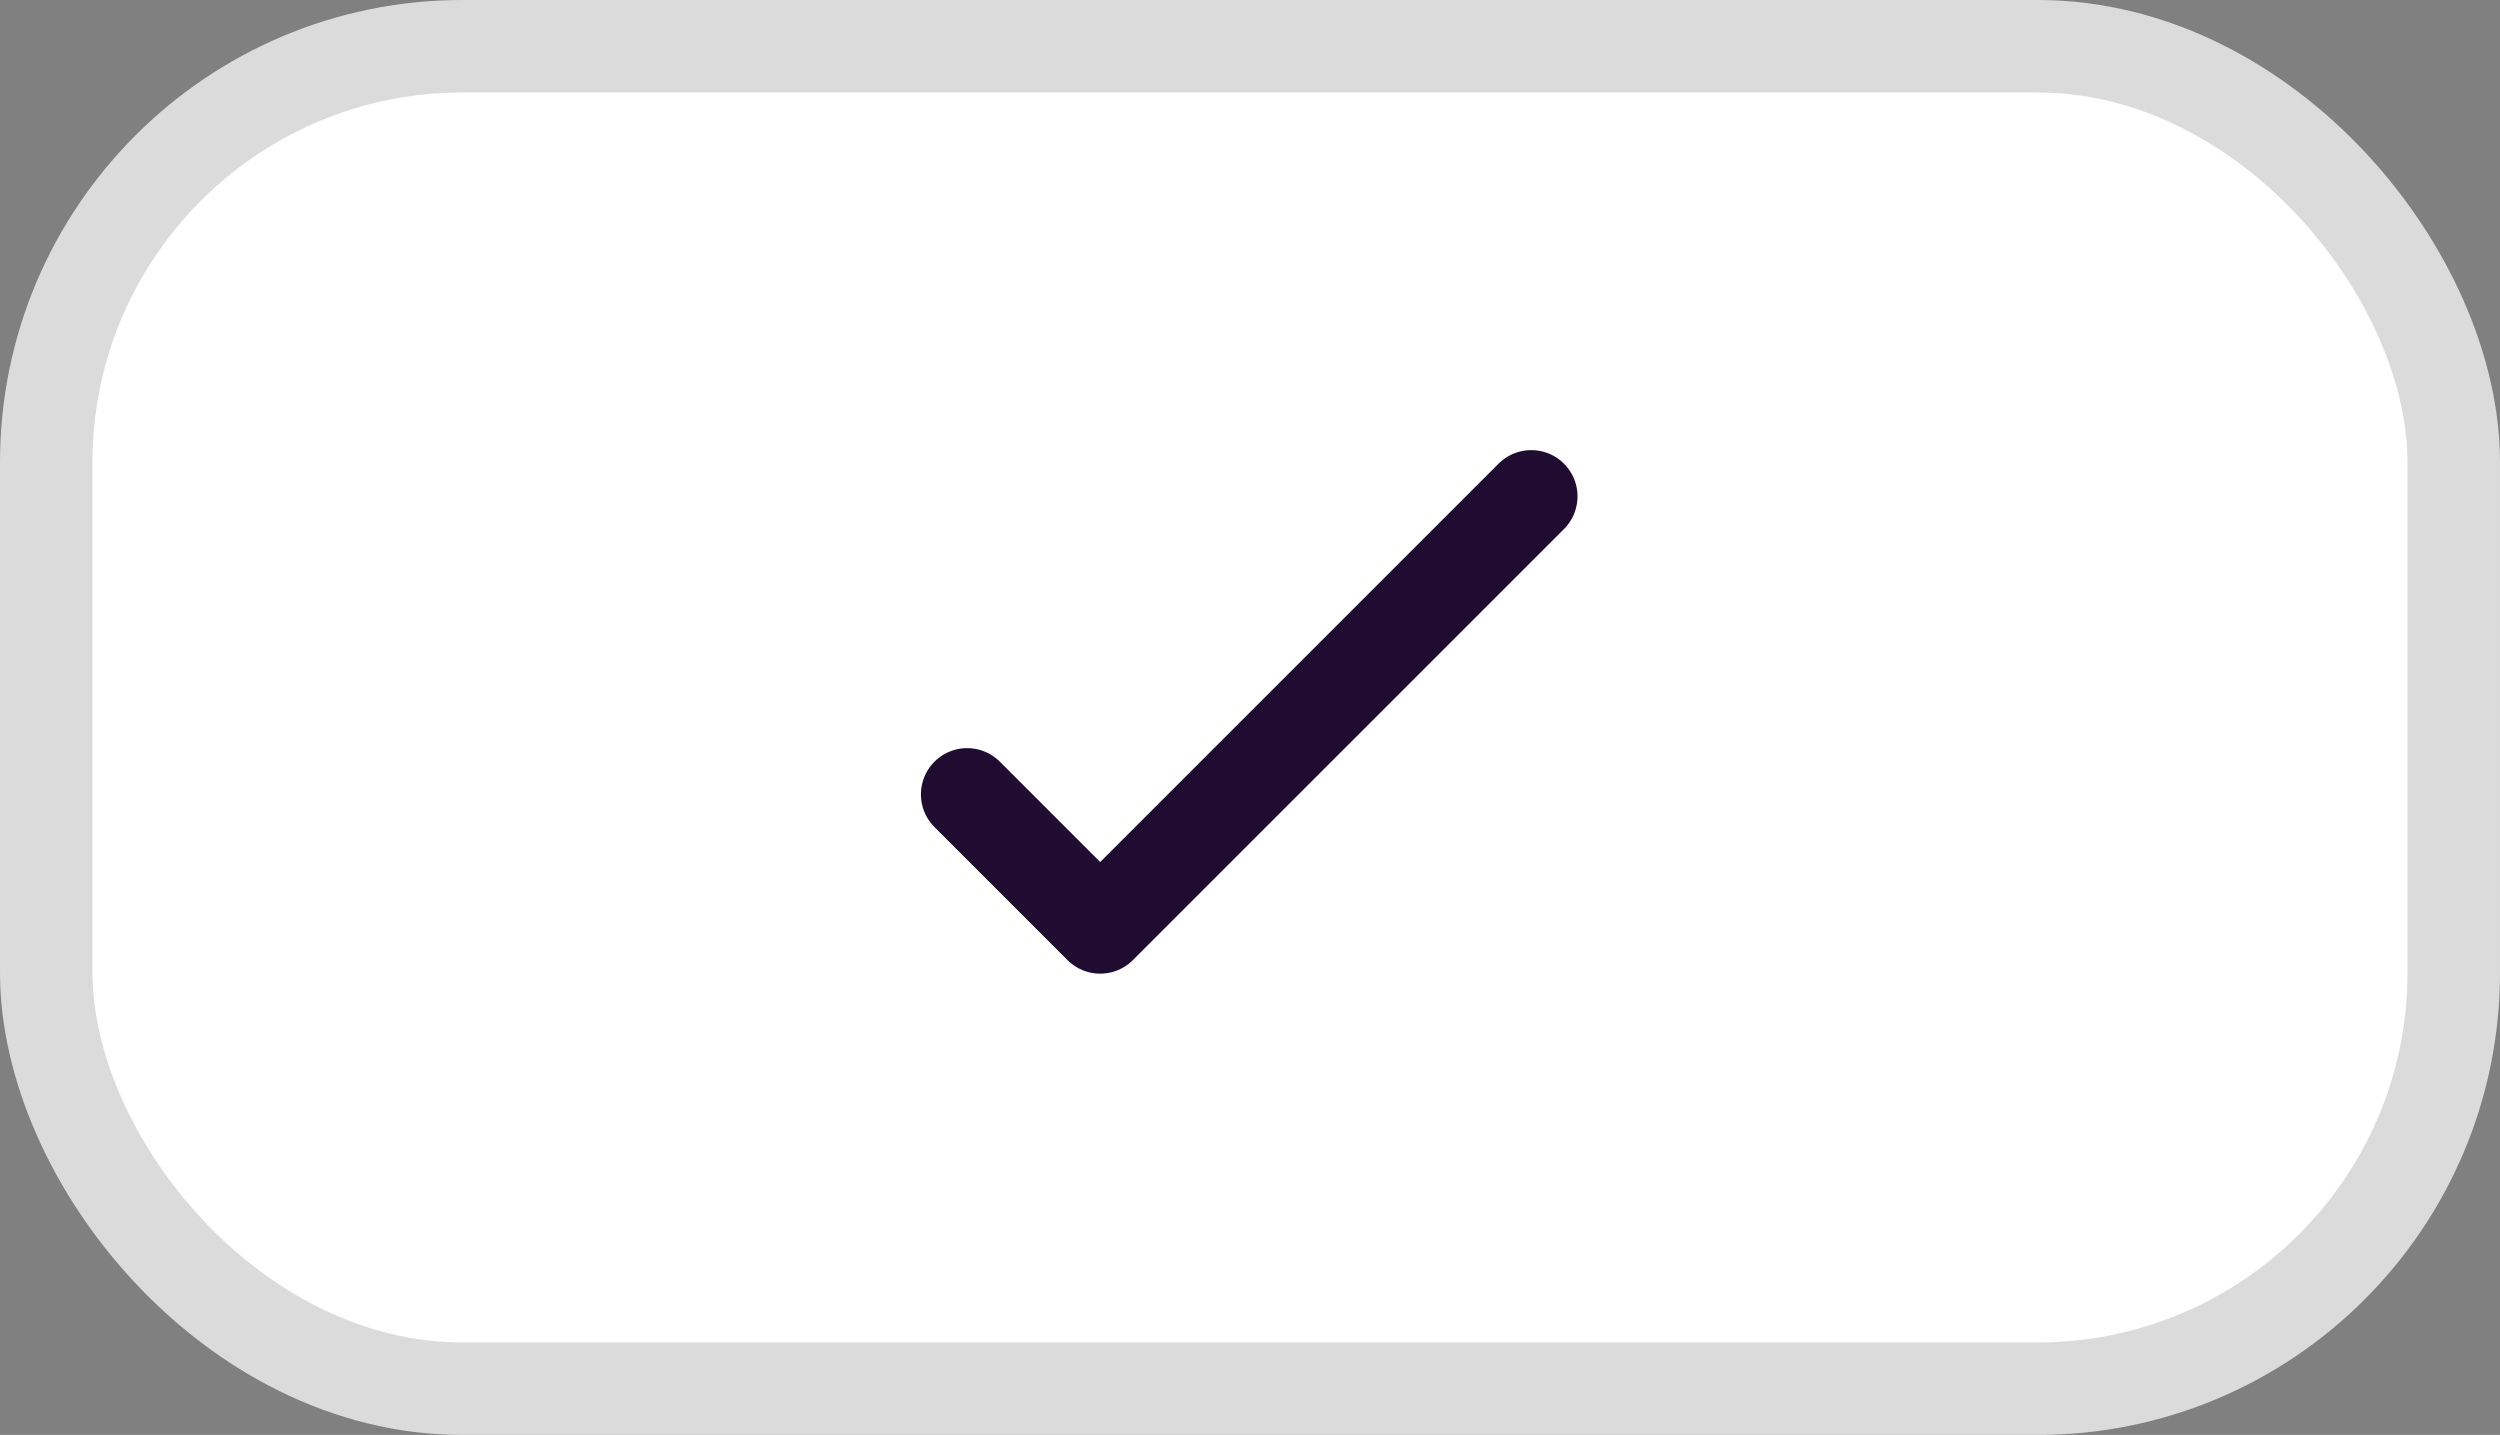 <svg xmlns="http://www.w3.org/2000/svg" width="162.198" height="93.098" viewBox="0 0 162.198 93.098">
  <rect x="0" y="0" width="162.198" height="93.098" fill="#808080" stroke="none"/>
  <defs>
    <style>
      .cls-1 {
        fill: #fff;
        stroke: #dbdbdb;
      }

      .cls-1, .cls-2 {
        stroke-linecap: round;
        stroke-linejoin: round;
        stroke-width: 6px;
      }

      .cls-2 {
        fill: none;
        stroke: #1f0c30;
      }
    </style>
  </defs>
  <g id="Group_370" data-name="Group 370" transform="translate(3 3)">
    <rect id="Rectangle_48" data-name="Rectangle 48" class="cls-1" width="156.198" height="87.098" rx="27"/>
    <g id="Group_367" data-name="Group 367" transform="translate(59.748 29.203)">
      <g id="Group_365" data-name="Group 365" transform="translate(0)">
        <path id="Path_474" data-name="Path 474" class="cls-2" d="M38.6,2,10.631,29.967,2,21.335" transform="translate(-2 -2)"/>
      </g>
    </g>
  </g>
</svg>
